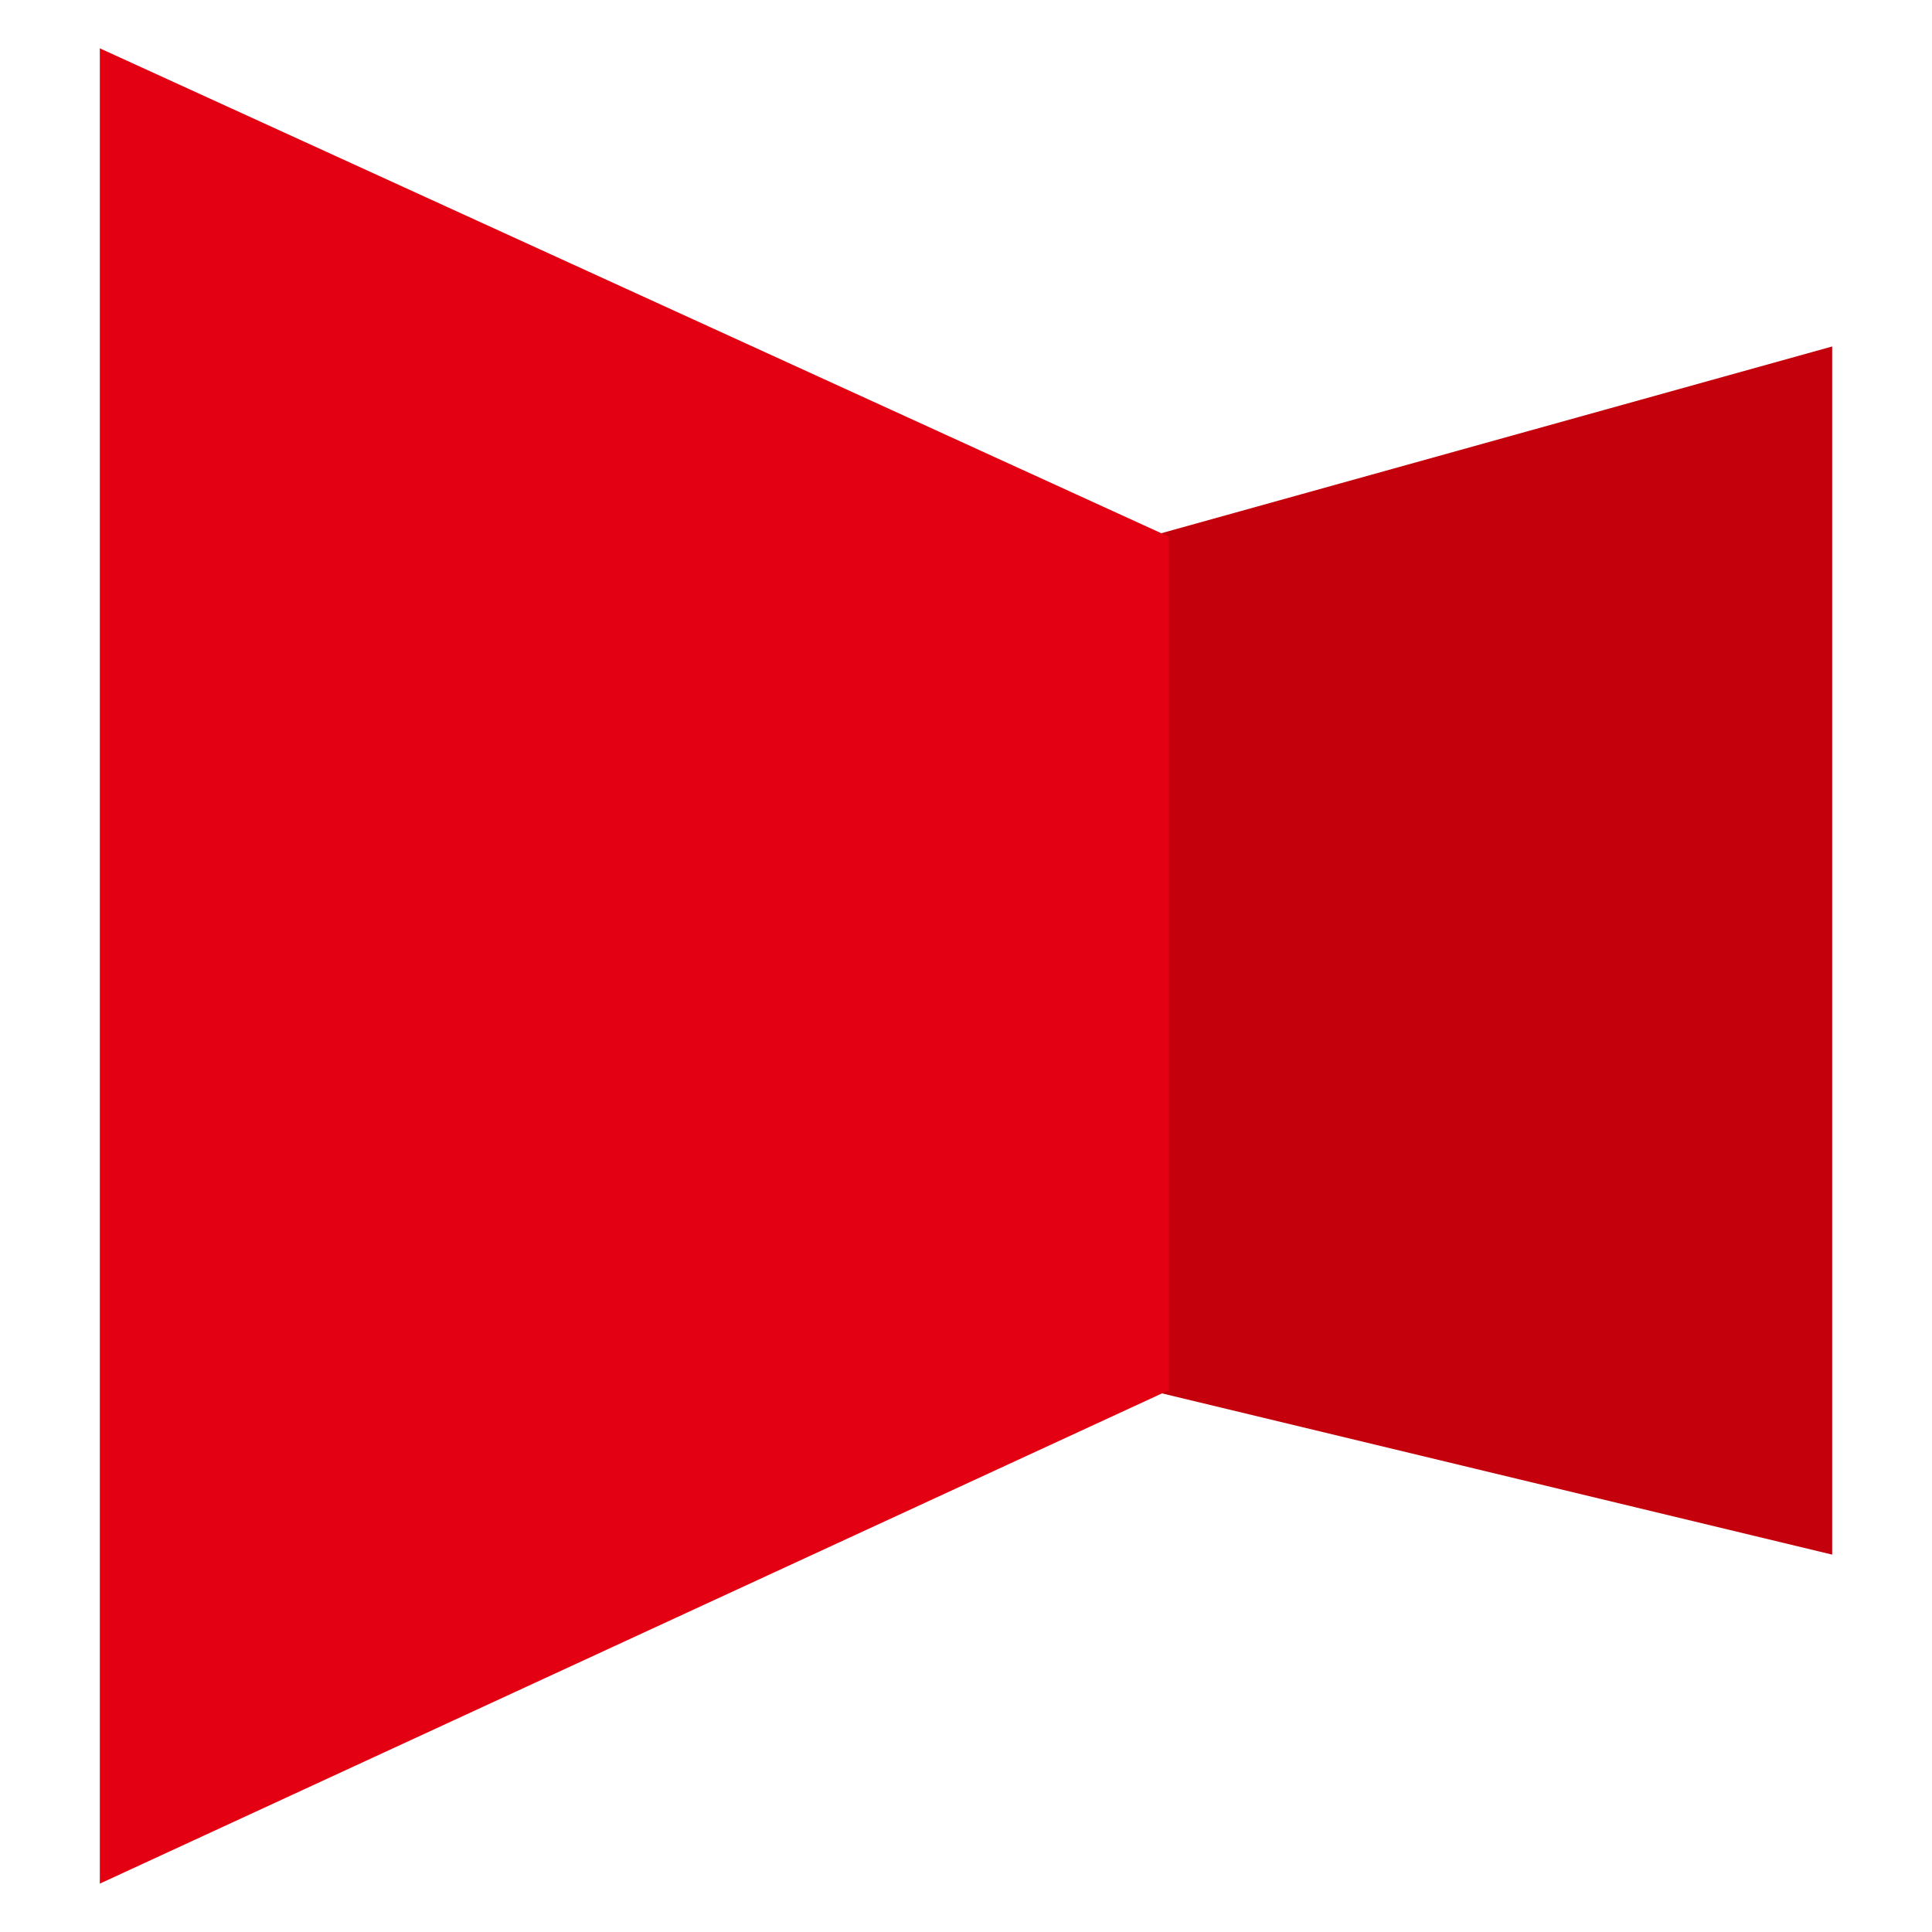 <svg viewBox="0 0 30 30" xmlns="http://www.w3.org/2000/svg" fill-rule="evenodd" clip-rule="evenodd" stroke-linejoin="round" stroke-miterlimit="1.414"><path d="M28.45 24.14l-10.616-2.554V8.335L28.45 5.38v18.76z" fill="#c3000b" fill-rule="nonzero"/><path d="M1.55 29.249l16.603-7.663V8.335L1.55.75V29.25z" fill="#e20012" fill-rule="nonzero"/></svg>